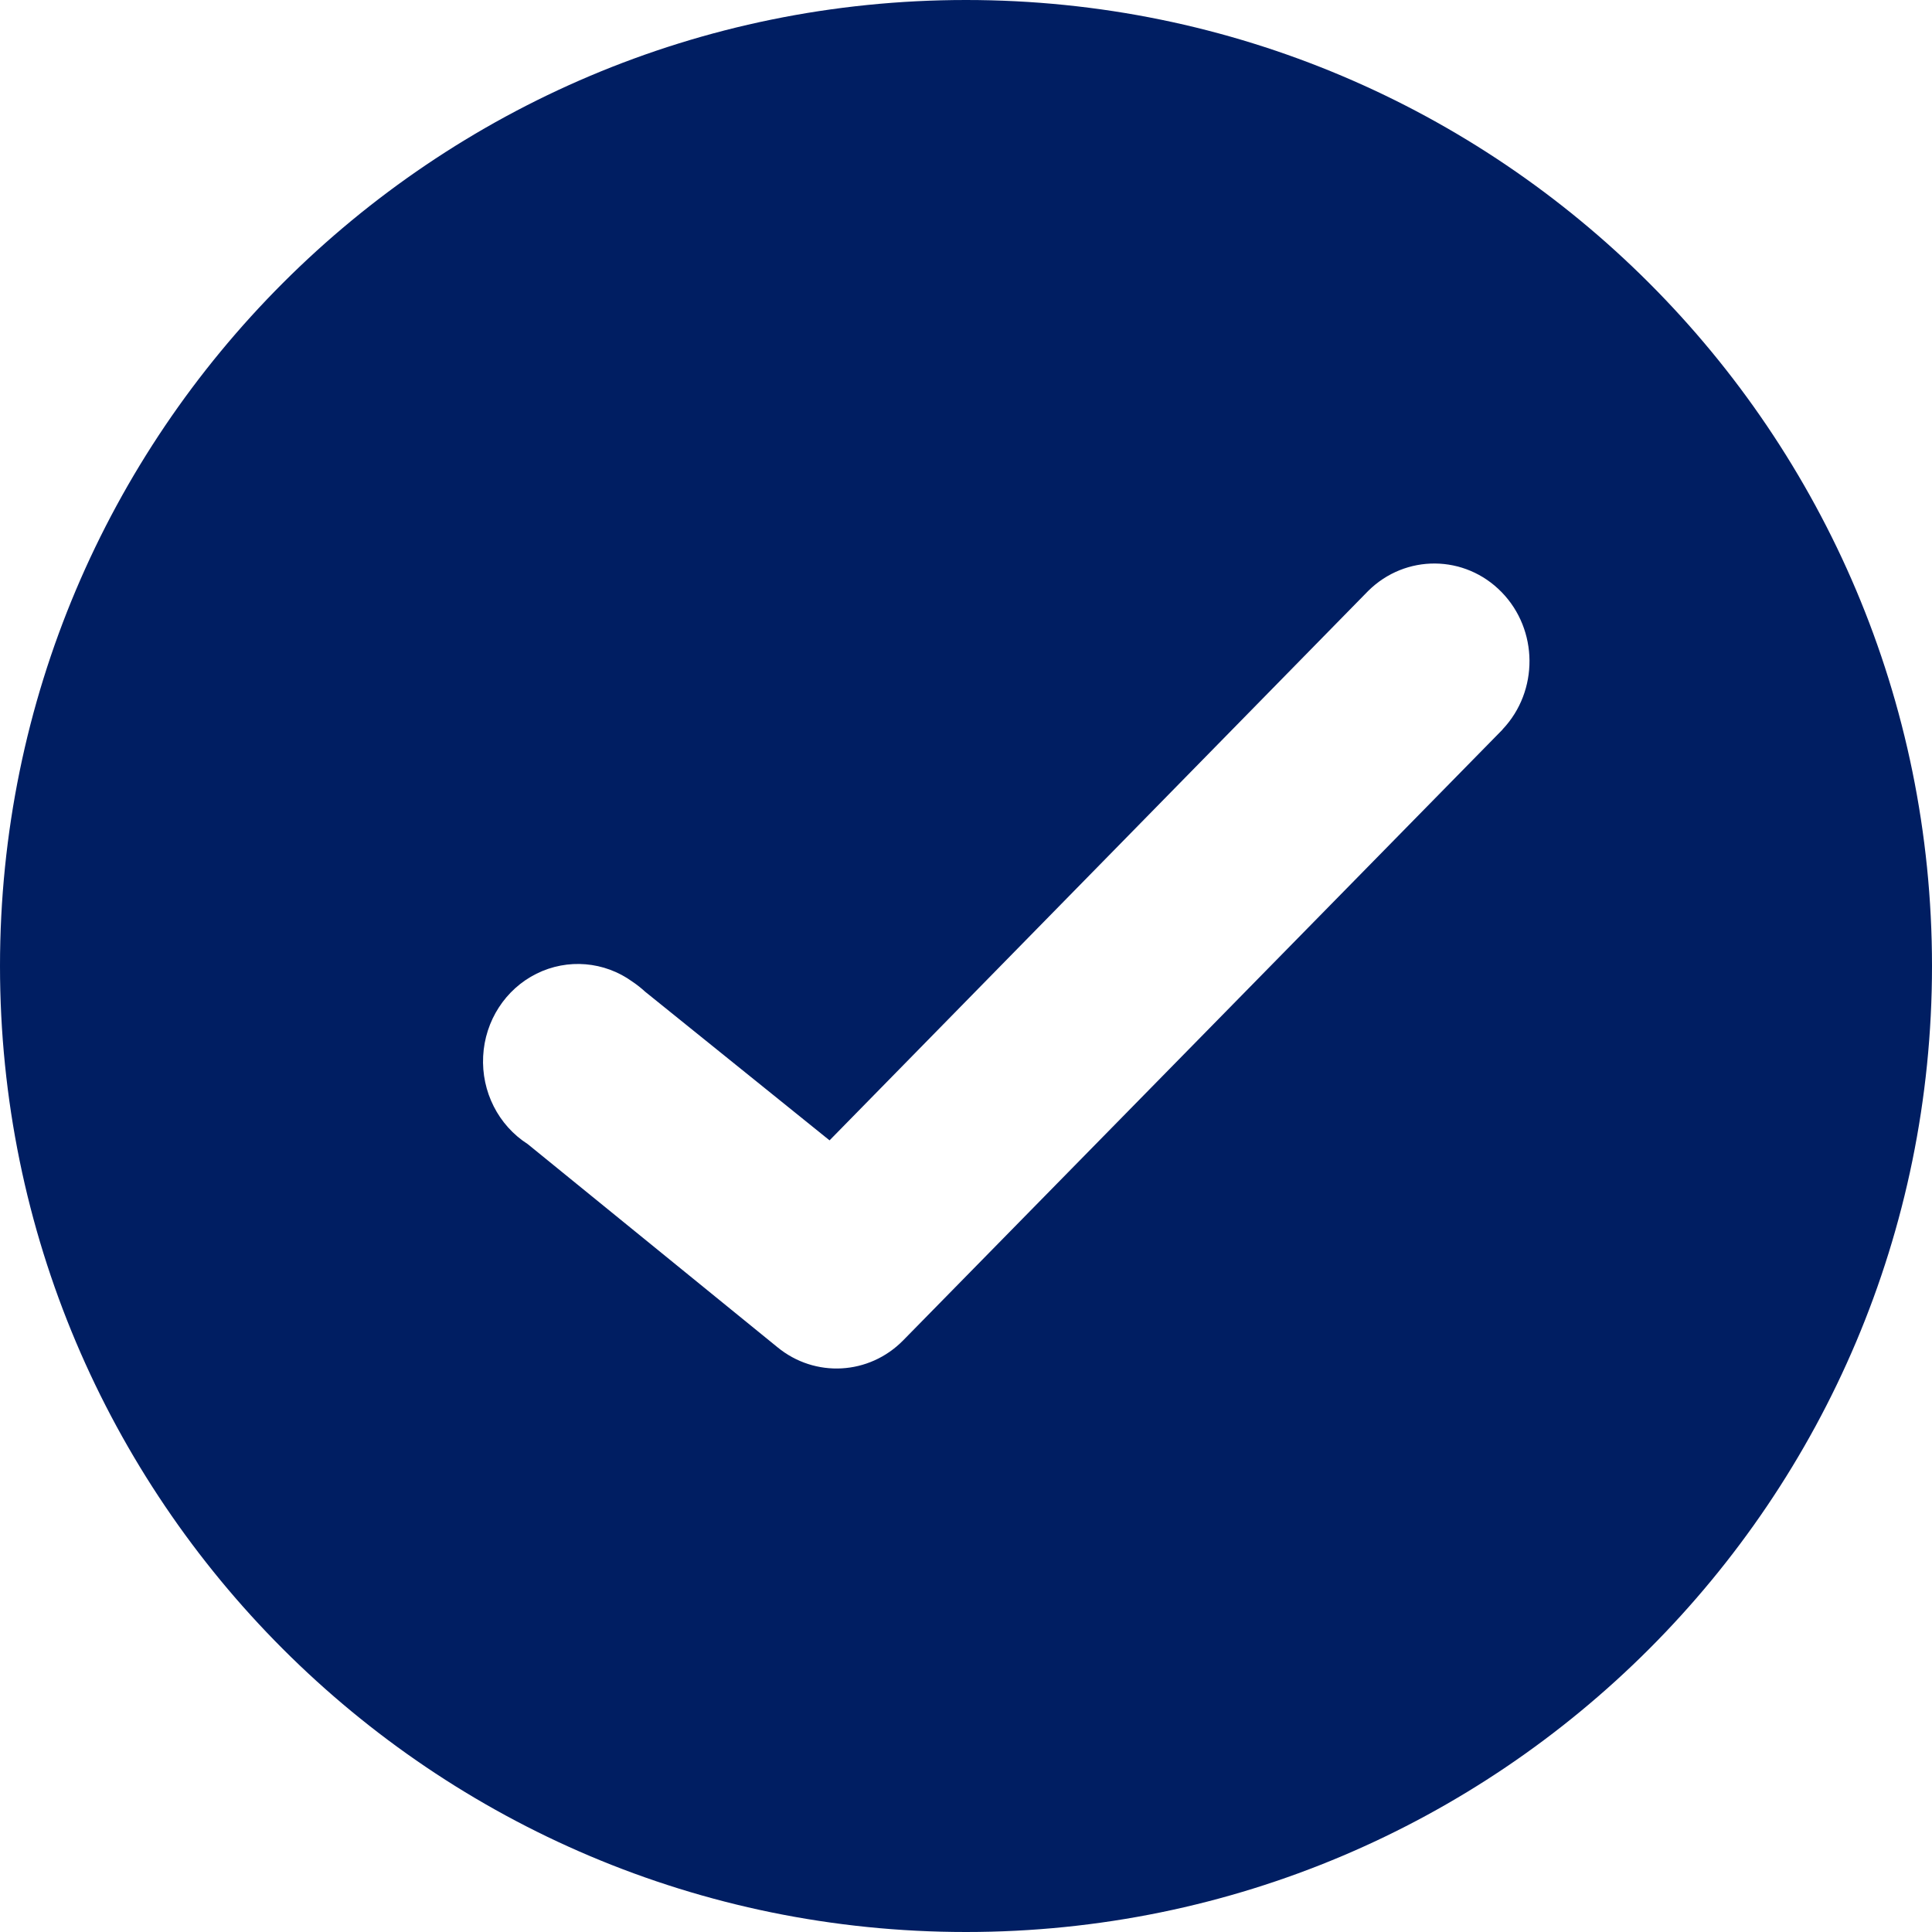 <?xml version="1.0" encoding="UTF-8"?>
<svg width="24px" height="24px" viewBox="0 0 24 24" version="1.1" xmlns="http://www.w3.org/2000/svg" xmlns:xlink="http://www.w3.org/1999/xlink">
    <!-- Generator: Sketch 64 (93537) - https://sketch.com -->
    <title>atom/input/arrow/valid</title>
    <desc>Created with Sketch.</desc>
    <g id="atom/input/arrow/valid" stroke="none" stroke-width="1" fill="none" fill-rule="evenodd">
        <g id="atom/icon/done" fill="#001E62" fill-rule="nonzero">
            <path d="M12,0 C5.373,0 0,5.373 0,12 C0,18.627 5.373,24 12,24 C18.627,24 24,18.627 24,12 C24,5.373 18.627,0 12,0 Z M18.664,9.064 L11.221,16.649 C10.797,17.082 10.124,17.119 9.657,16.735 L6.555,14.212 C6.191,13.979 5.979,13.561 6.002,13.121 C6.024,12.681 6.278,12.288 6.664,12.096 C7.05,11.904 7.508,11.942 7.858,12.196 C7.913,12.233 7.966,12.275 8.015,12.32 L10.305,14.166 L16.995,7.342 C17.459,6.881 18.197,6.887 18.654,7.356 C19.11,7.824 19.116,8.583 18.667,9.059 L18.664,9.064 Z" id="Shape"></path>
        </g>
    </g>
</svg>